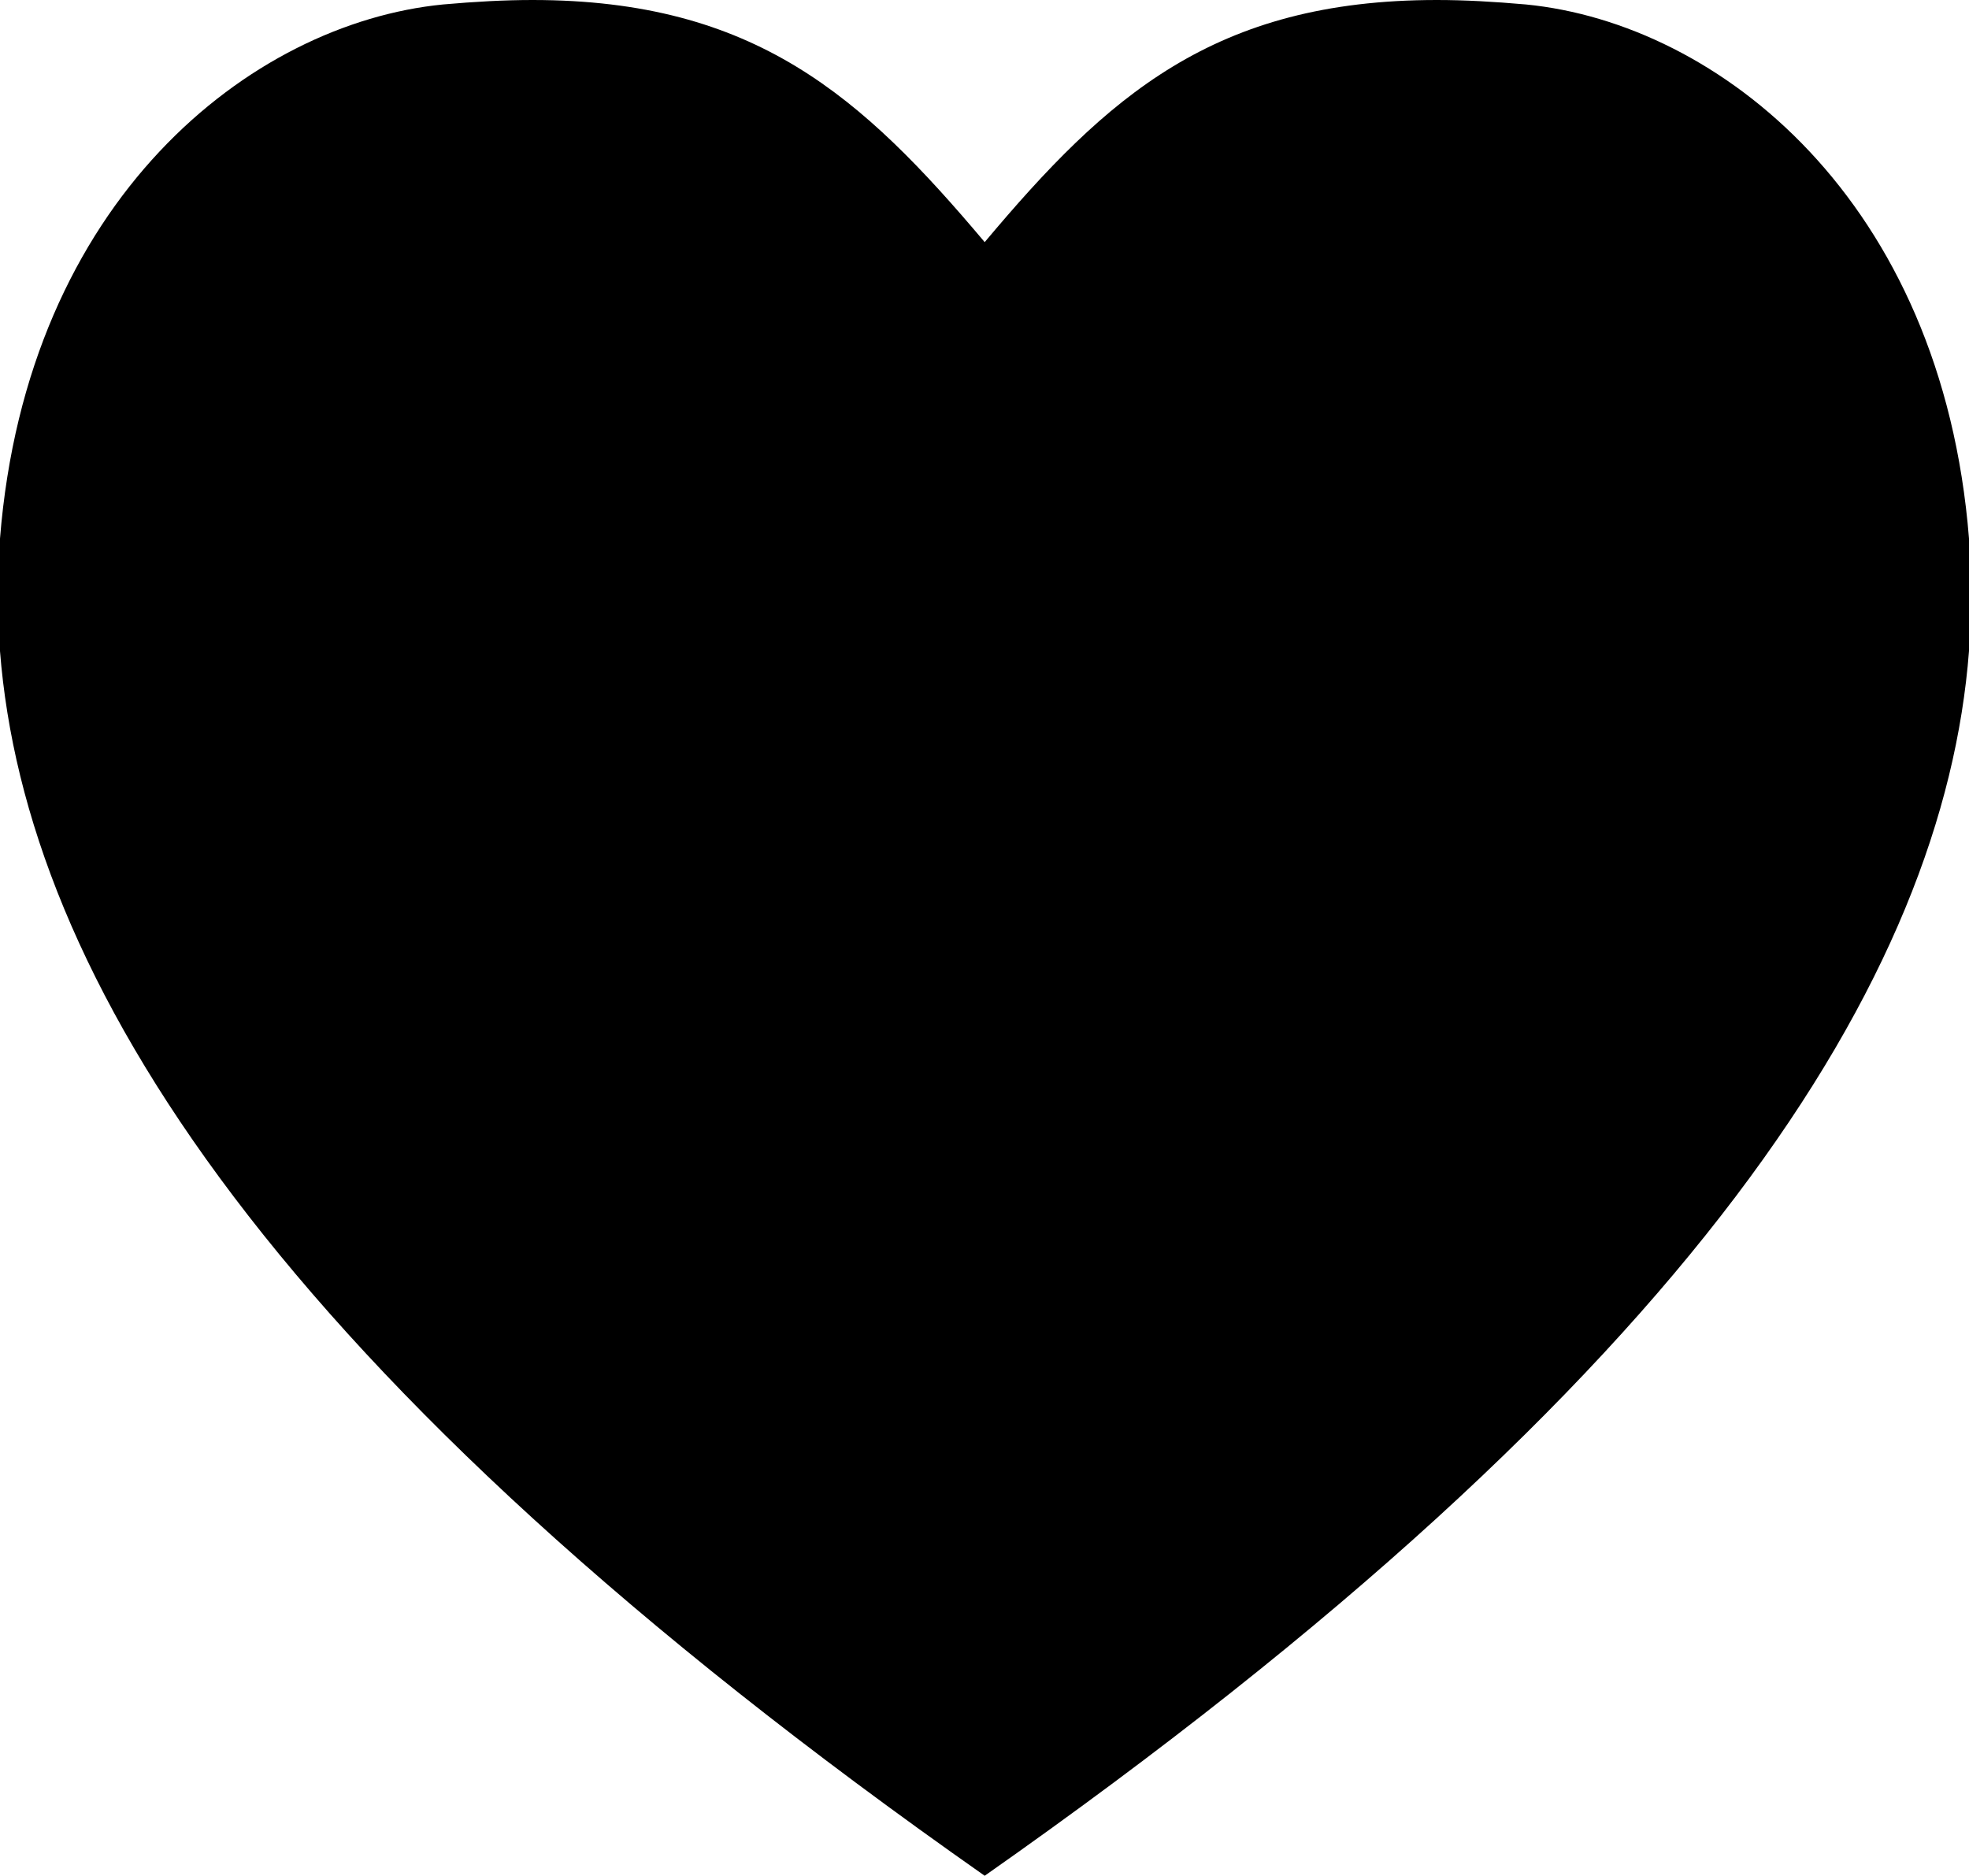 <?xml version="1.0" encoding="iso-8859-1"?>
<!-- Generator: Adobe Illustrator 16.0.0, SVG Export Plug-In . SVG Version: 6.00 Build 0)  -->
<!DOCTYPE svg PUBLIC "-//W3C//DTD SVG 1.1//EN" "http://www.w3.org/Graphics/SVG/1.1/DTD/svg11.dtd">
<svg version="1.1" id="Capa_1" xmlns="http://www.w3.org/2000/svg" xmlns:xlink="http://www.w3.org/1999/xlink" x="0px" y="0px"
	 width="20.224px" height="19.268px" viewBox="0 0 20.224 19.268" style="enable-background:new 0 0 20.224 19.268;"
	 xml:space="preserve">
<path d="M14.758,0c0.286,0,0.588,0.017,0.917,0.046c1.98,0.195,4.272,2.008,4.549,5.486v1.155c-0.256,3.325-2.769,7.43-10.11,12.58
	C2.773,14.117,0.261,10.013,0,6.688V5.532c0.277-3.479,2.573-5.291,4.549-5.486C4.875,0.017,5.183,0,5.469,0
	c2.287,0,3.385,0.992,4.645,2.487C11.369,0.992,12.467,0,14.758,0"/>
<g>
</g>
<g>
</g>
<g>
</g>
<g>
</g>
<g>
</g>
<g>
</g>
<g>
</g>
<g>
</g>
<g>
</g>
<g>
</g>
<g>
</g>
<g>
</g>
<g>
</g>
<g>
</g>
<g>
</g>
</svg>
